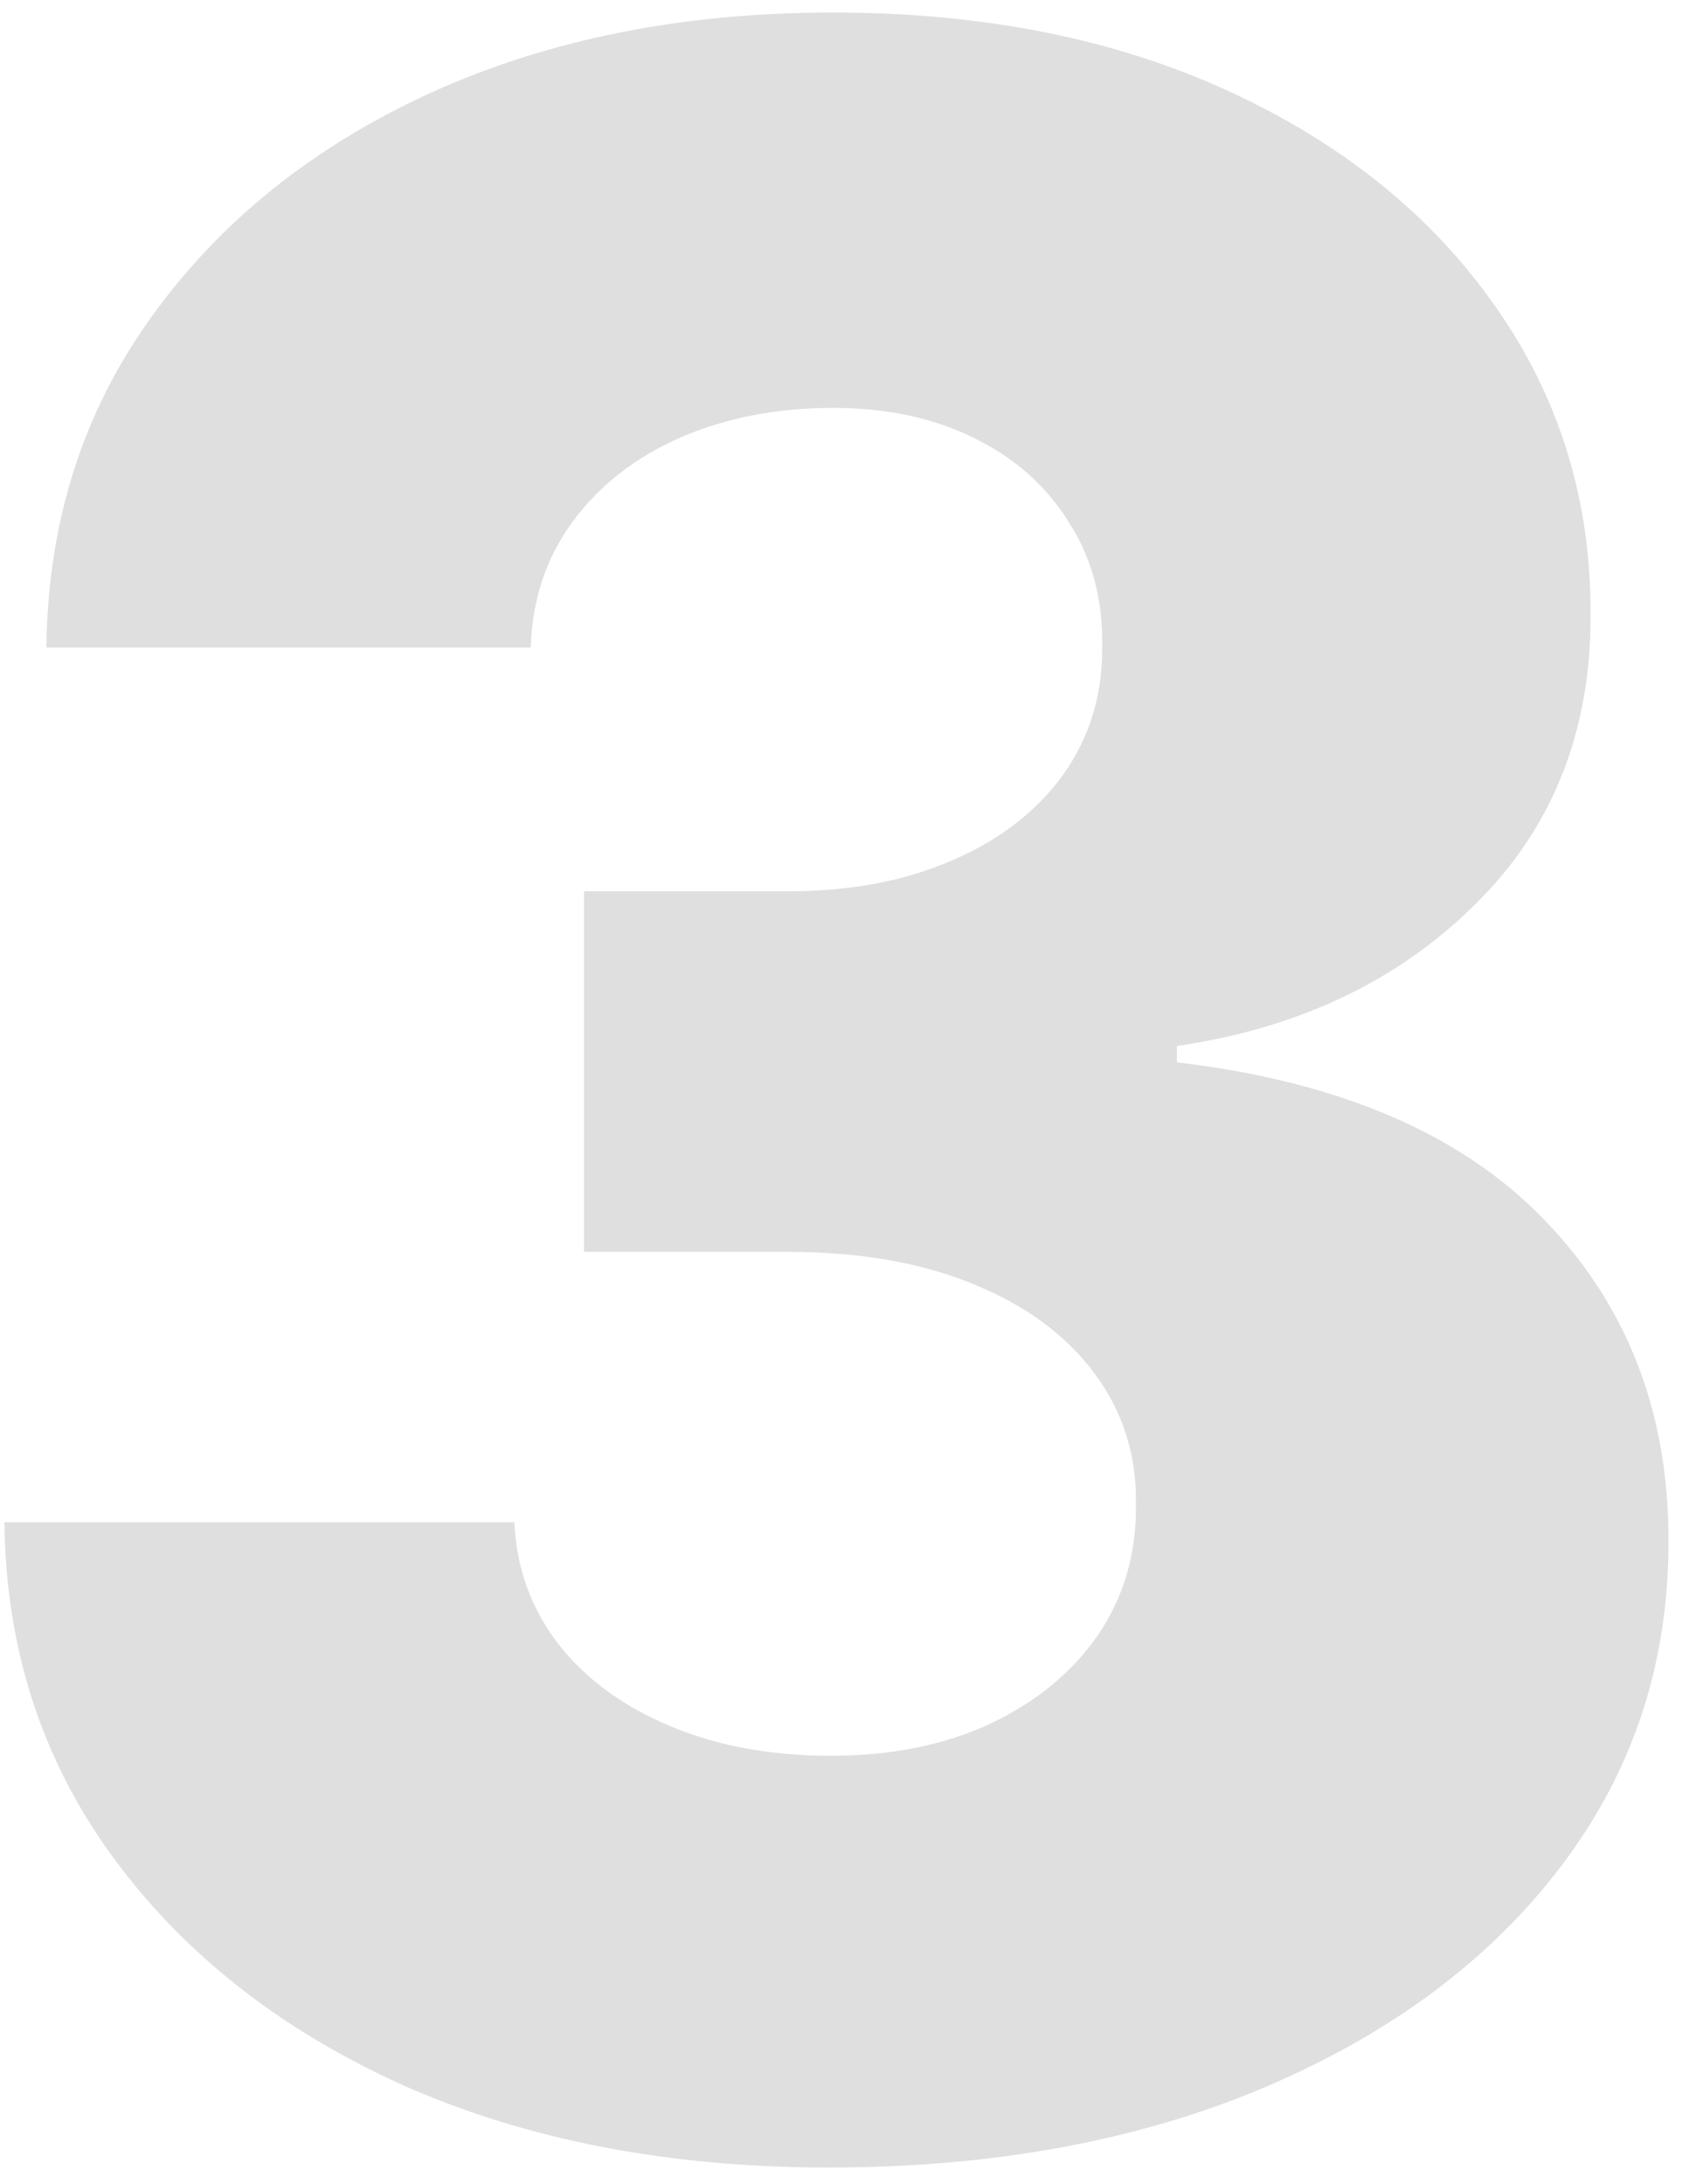 <svg width="41" height="53" viewBox="0 0 41 53" fill="none" xmlns="http://www.w3.org/2000/svg">
<path d="M20.118 52.605C16.24 52.605 12.801 51.942 9.802 50.616C6.819 49.274 4.466 47.426 2.742 45.073C1.019 42.72 0.14 40.01 0.107 36.945H12.486C12.536 38.055 12.893 39.041 13.555 39.903C14.218 40.748 15.121 41.411 16.265 41.891C17.408 42.372 18.709 42.612 20.168 42.612C21.626 42.612 22.91 42.355 24.021 41.842C25.148 41.311 26.026 40.59 26.655 39.679C27.285 38.751 27.592 37.69 27.575 36.497C27.592 35.304 27.252 34.243 26.556 33.315C25.86 32.387 24.874 31.666 23.598 31.153C22.338 30.639 20.847 30.382 19.124 30.382H14.177V21.632H19.124C20.632 21.632 21.957 21.384 23.101 20.886C24.261 20.389 25.164 19.693 25.81 18.798C26.457 17.887 26.771 16.843 26.755 15.666C26.771 14.523 26.498 13.52 25.935 12.658C25.388 11.78 24.617 11.101 23.623 10.62C22.645 10.139 21.51 9.899 20.217 9.899C18.858 9.899 17.624 10.139 16.514 10.62C15.42 11.101 14.55 11.78 13.903 12.658C13.257 13.537 12.917 14.556 12.884 15.716H1.126C1.16 12.683 2.005 10.015 3.662 7.712C5.319 5.392 7.573 3.577 10.423 2.268C13.29 0.959 16.555 0.304 20.217 0.304C23.863 0.304 27.07 0.942 29.837 2.218C32.605 3.494 34.759 5.234 36.3 7.438C37.842 9.626 38.612 12.103 38.612 14.871C38.629 17.738 37.693 20.099 35.803 21.955C33.931 23.811 31.519 24.955 28.57 25.386V25.783C32.514 26.247 35.488 27.523 37.494 29.611C39.515 31.7 40.518 34.31 40.501 37.442C40.501 40.392 39.631 43.01 37.891 45.297C36.168 47.567 33.765 49.357 30.683 50.666C27.617 51.959 24.095 52.605 20.118 52.605Z" fill="#DFDFDF"/>
</svg>
